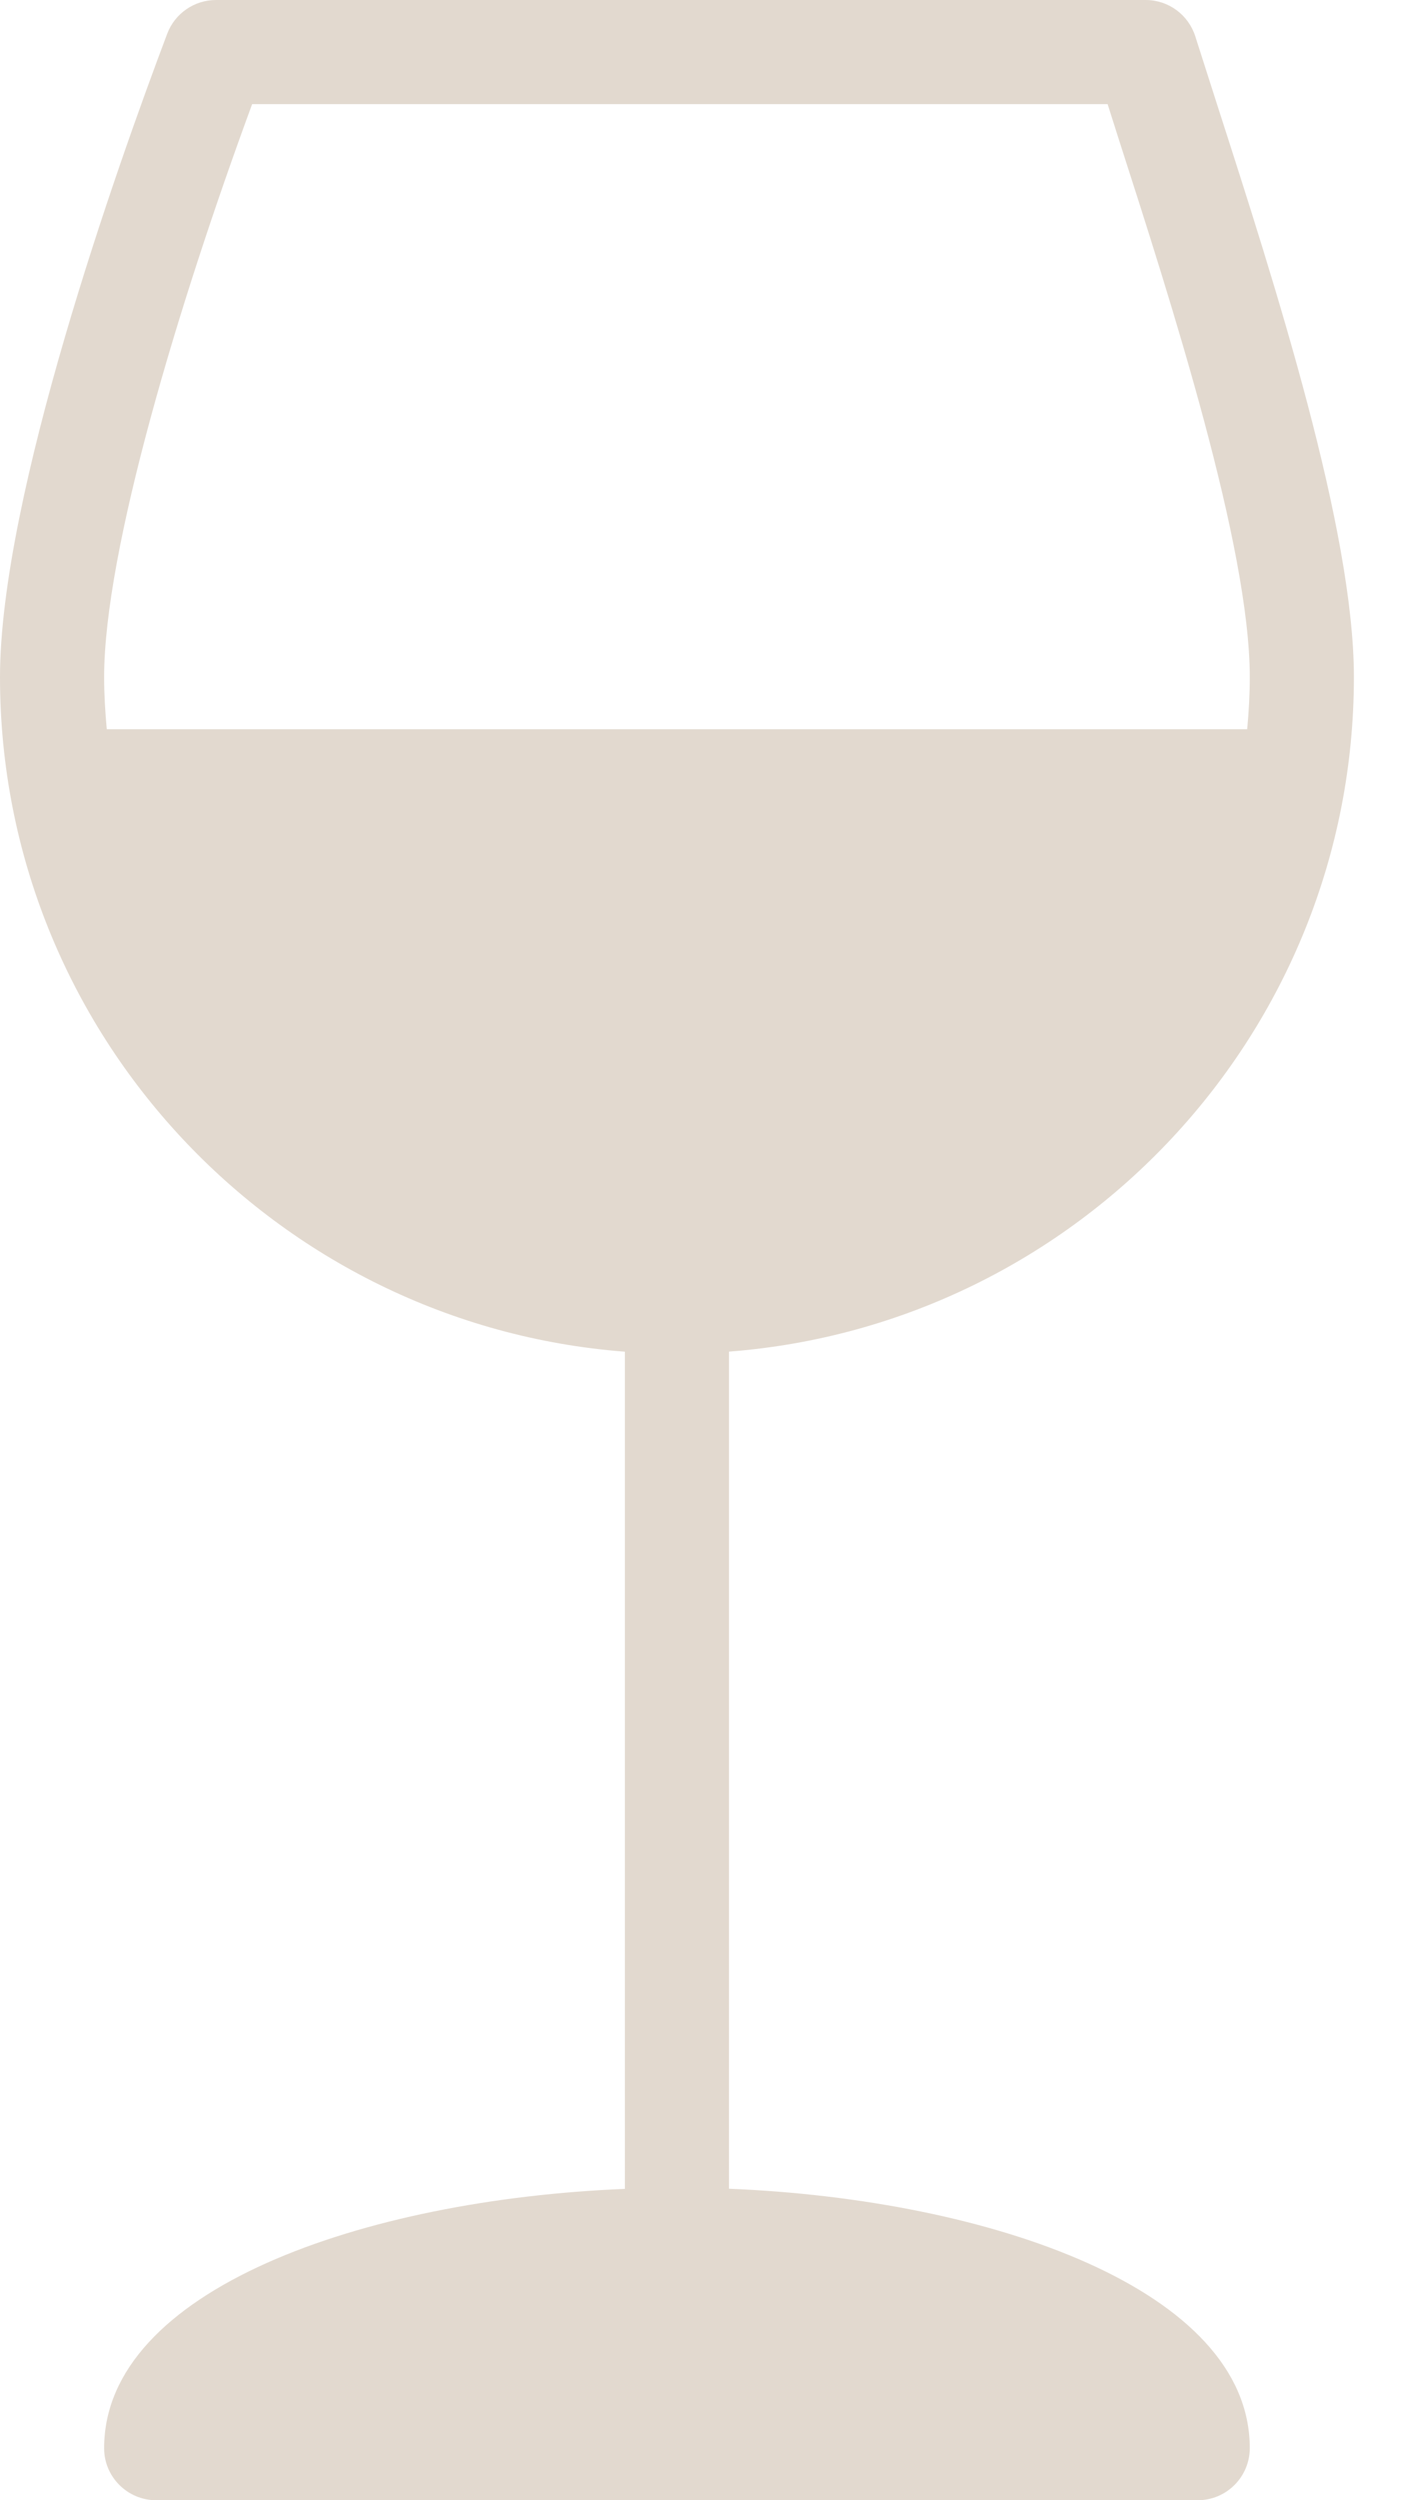 <svg width="18" height="32" viewBox="0 0 18 32" fill="none" xmlns="http://www.w3.org/2000/svg">
<path d="M9.333 28.013V17.299C13.801 16.956 17.333 13.22 17.333 8.665C17.333 6.781 16.327 3.652 15.591 1.367L15.303 0.467C15.215 0.189 14.959 0 14.667 0H2.765C2.488 0 2.239 0.172 2.141 0.431C1.497 2.137 0 6.353 0 8.667C0 13.22 3.532 16.957 8 17.3V28.015C4.655 28.151 1.333 29.304 1.333 31.335C1.333 31.701 1.632 32 2 32H15.333C15.701 32 16 31.701 16 31.333C16 29.303 12.677 28.149 9.333 28.013ZM1.367 9.333C1.347 9.113 1.333 8.892 1.333 8.667C1.333 7.048 2.284 3.897 3.228 1.333H14.18L14.321 1.777C14.989 3.853 16 6.992 16 8.667C16 8.892 15.987 9.113 15.967 9.333H1.367Z" fill="#E2D9CF"/>
</svg>
